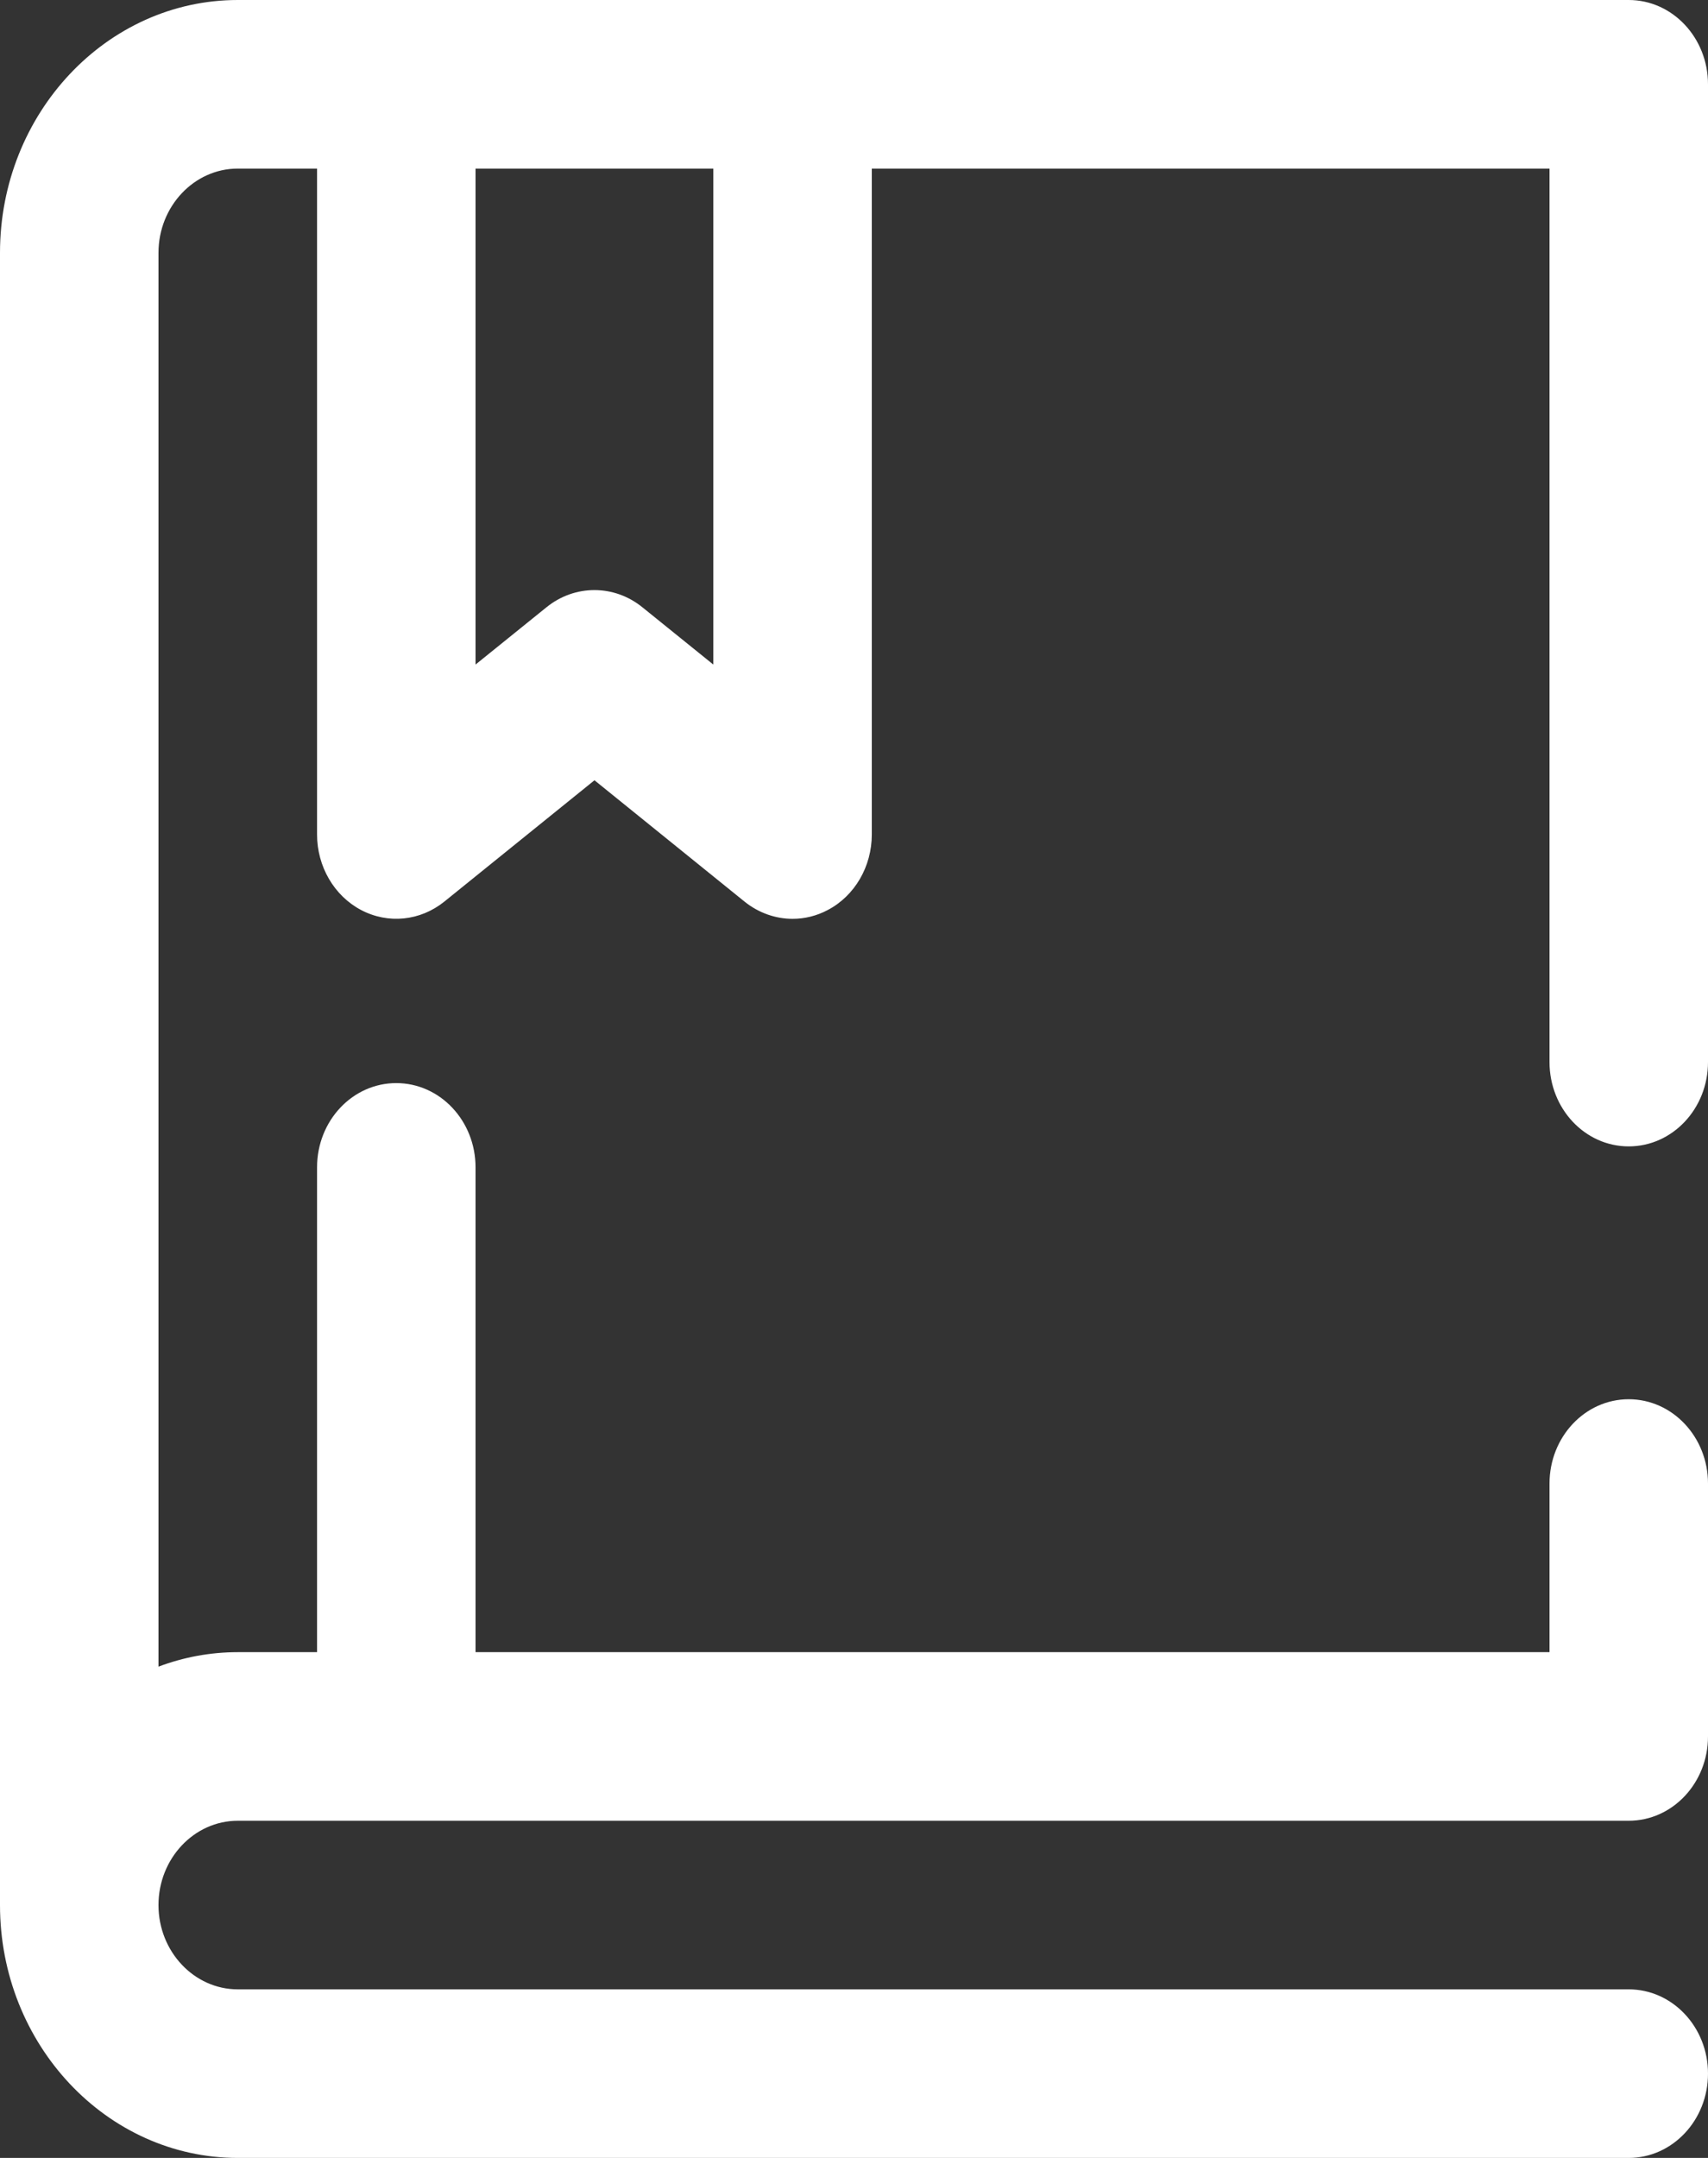 <svg width="19" height="24" viewBox="0 0 19 24" fill="none" 
  xmlns="http://www.w3.org/2000/svg">
  <rect x="0" y="0" width="19" height="24" fill="#333333" stroke="none"/>
  <path d="M18.118 12.75C18.605 12.75 19 12.33 19 11.812V0.938C19 0.42 18.605 0 18.118 0H2.645C1.187 0 0 1.262 0 2.812V21.188C0 22.738 1.187 24 2.645 24H18.118C18.605 24 19 23.58 19 23.062C19 22.545 18.605 22.125 18.118 22.125H2.645C2.159 22.125 1.763 21.704 1.763 21.188C1.763 20.671 2.159 20.25 2.645 20.25H18.118C18.605 20.25 19 19.83 19 19.312V16.5C19 15.982 18.605 15.562 18.118 15.562C17.631 15.562 17.237 15.982 17.237 16.5V18.375H5.29V12.983C5.29 12.465 4.895 12.046 4.408 12.046C3.921 12.046 3.527 12.465 3.527 12.983V18.375H2.645C2.336 18.375 2.039 18.432 1.763 18.536V2.812C1.763 2.296 2.159 1.875 2.645 1.875H3.527V9.281C3.527 9.637 3.717 9.963 4.017 10.121C4.317 10.279 4.675 10.243 4.942 10.028L6.613 8.678L8.283 10.028C8.44 10.154 8.628 10.219 8.817 10.219C8.95 10.219 9.084 10.187 9.208 10.121C9.509 9.963 9.698 9.637 9.698 9.281V1.875H17.237V11.812C17.237 12.33 17.631 12.75 18.118 12.75ZM7.935 7.391L7.146 6.754C6.831 6.499 6.394 6.499 6.079 6.754L5.29 7.391V1.875H7.935V7.391Z" fill="white"/>
</svg>
